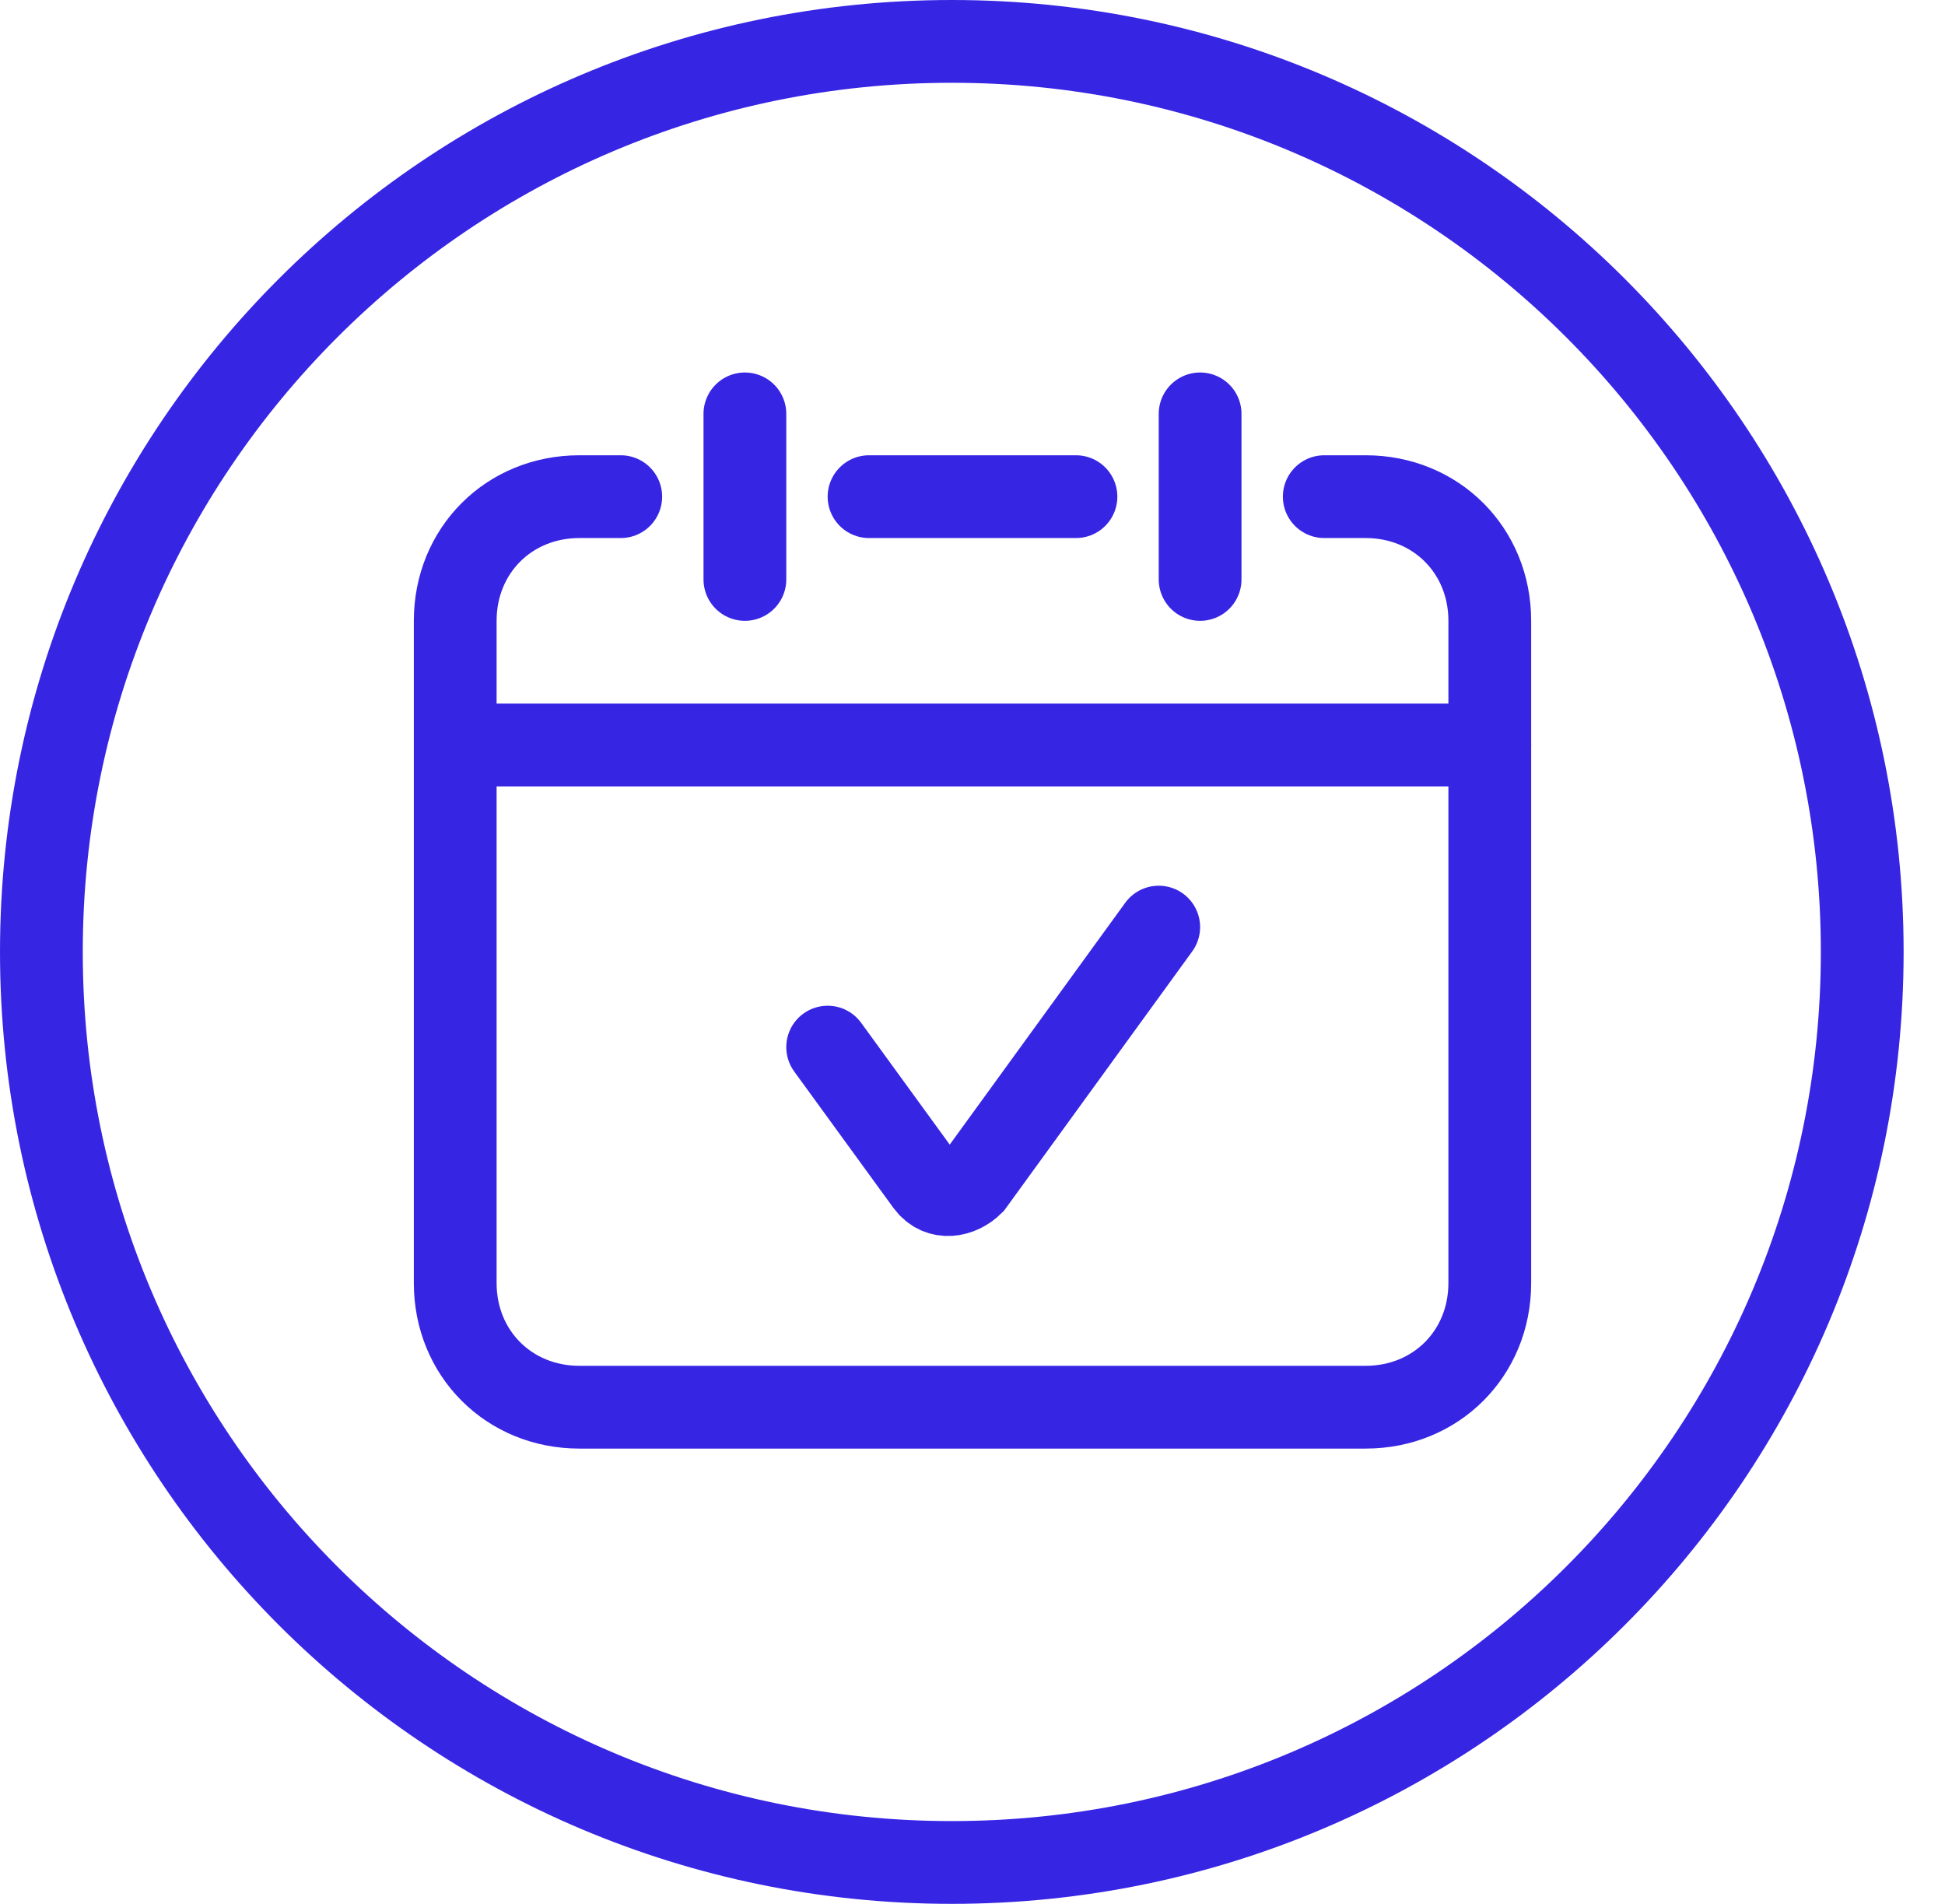 <svg width="47" height="46" viewBox="0 0 47 46" fill="none" xmlns="http://www.w3.org/2000/svg">
<path d="M23 45C35.15 45 45 35.15 45 23C45 10.85 35.15 1 23 1C10.85 1 1 10.85 1 23C1 35.15 10.85 45 23 45Z" stroke="#3725E4" stroke-width="2" stroke-miterlimit="10" stroke-linecap="round" stroke-linejoin="bevel"/>
<path d="M32 12H33C34.7 12 36 13.3 36 15V31C36 32.7 34.7 34 33 34H14C12.3 34 11 32.7 11 31V15C11 13.3 12.3 12 14 12H15" stroke="#3725E4" stroke-width="2" stroke-miterlimit="10" stroke-linecap="round" stroke-linejoin="bevel"/>
<path d="M21 12H26" stroke="#3725E4" stroke-width="2" stroke-miterlimit="10" stroke-linecap="round" stroke-linejoin="bevel"/>
<path d="M18 10V14" stroke="#3725E4" stroke-width="2" stroke-miterlimit="10" stroke-linecap="round"/>
<path d="M29 10V14" stroke="#3725E4" stroke-width="2" stroke-miterlimit="10" stroke-linecap="round"/>
<path d="M12 18H36" stroke="#3725E4" stroke-width="2" stroke-miterlimit="10" stroke-linecap="round"/>
<path d="M20 25.3L22.4 28.6C22.7 29 23.2 28.9 23.5 28.6L28 22.4" stroke="#3725E4" stroke-width="2" stroke-miterlimit="10" stroke-linecap="round"/>
</svg>
